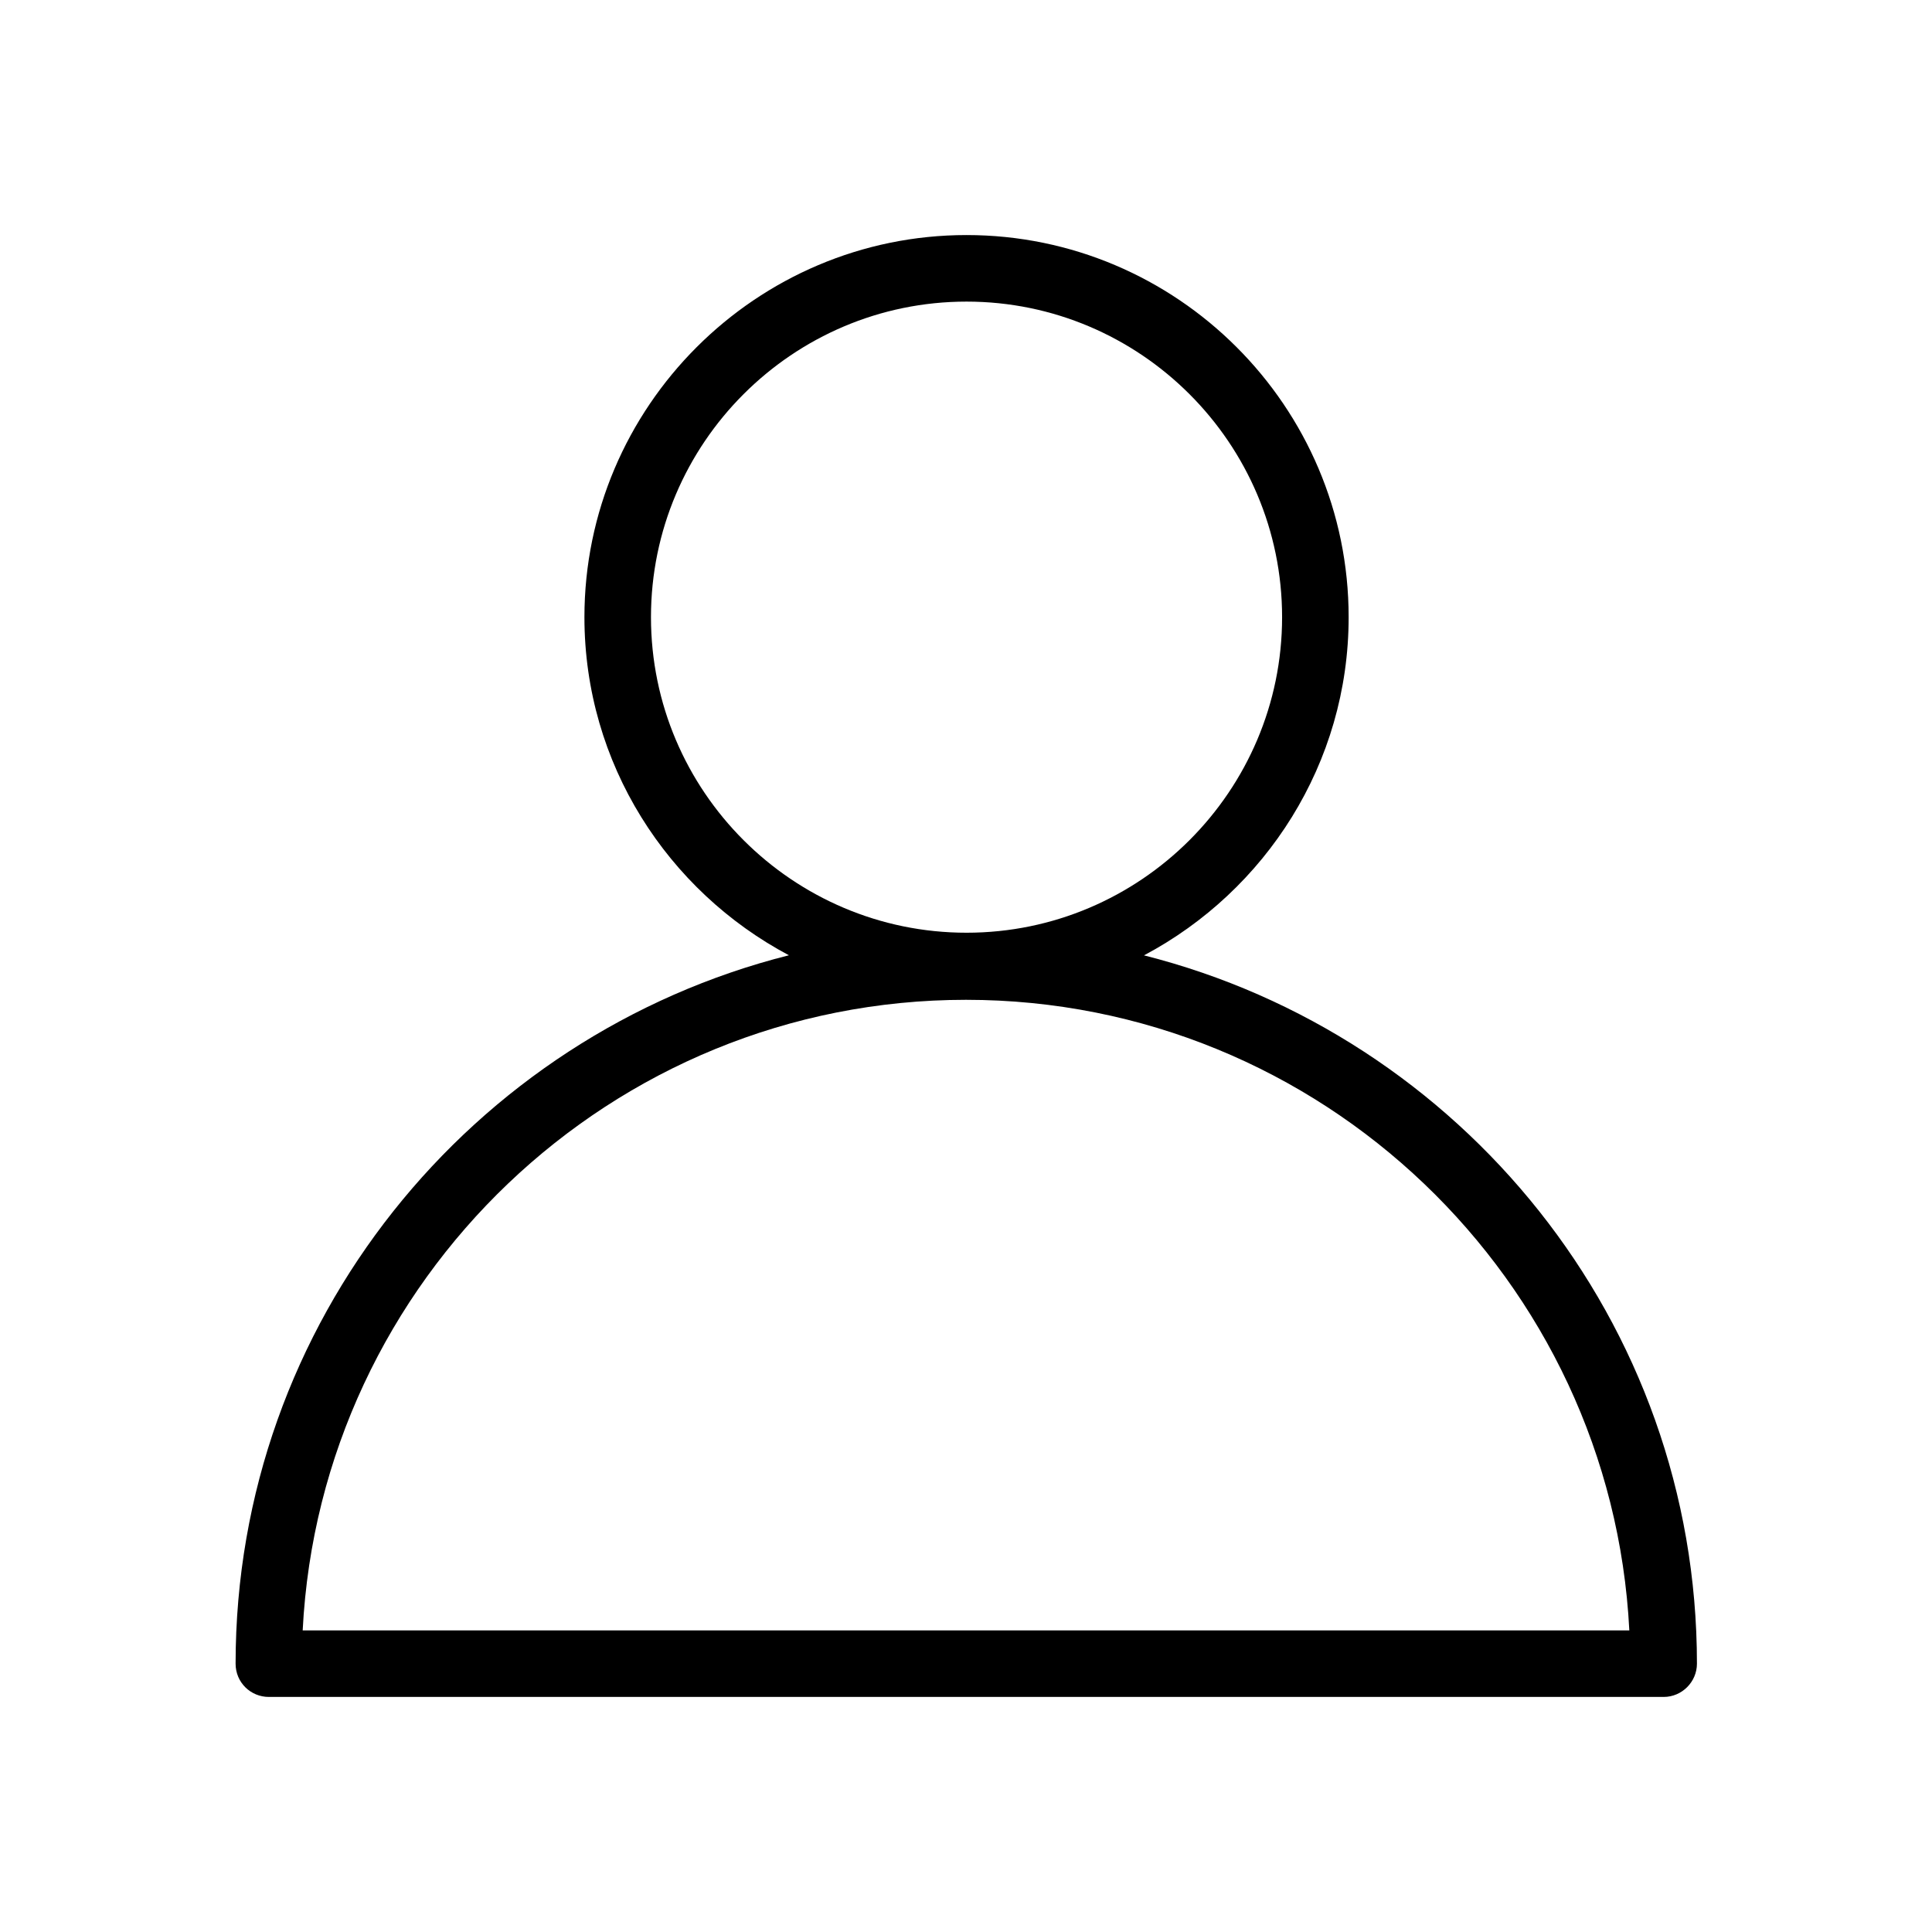 <svg xmlns="http://www.w3.org/2000/svg" viewBox="0 0 36 36">
  <path d="M21.32 17.8c2.26-1.2 3.81-3.57 3.81-6.3 0-3.93-3.2-7.12-7.12-7.12s-7.12 3.2-7.12 7.12c0 2.73 1.55 5.1 3.81 6.3C8.79 19.29 4.39 24.63 4.39 31c0 .35.28.62.62.62H31c.34 0 .62-.28.62-.62 0-6.37-4.4-11.71-10.31-13.2h.01Zm-9.19-6.3c0-3.24 2.64-5.88 5.88-5.88s5.88 2.64 5.88 5.88-2.64 5.88-5.88 5.88-5.88-2.64-5.88-5.88ZM5.64 30.38c.33-6.53 5.75-11.75 12.36-11.75s12.03 5.22 12.36 11.75H5.64Z"/>
</svg>
